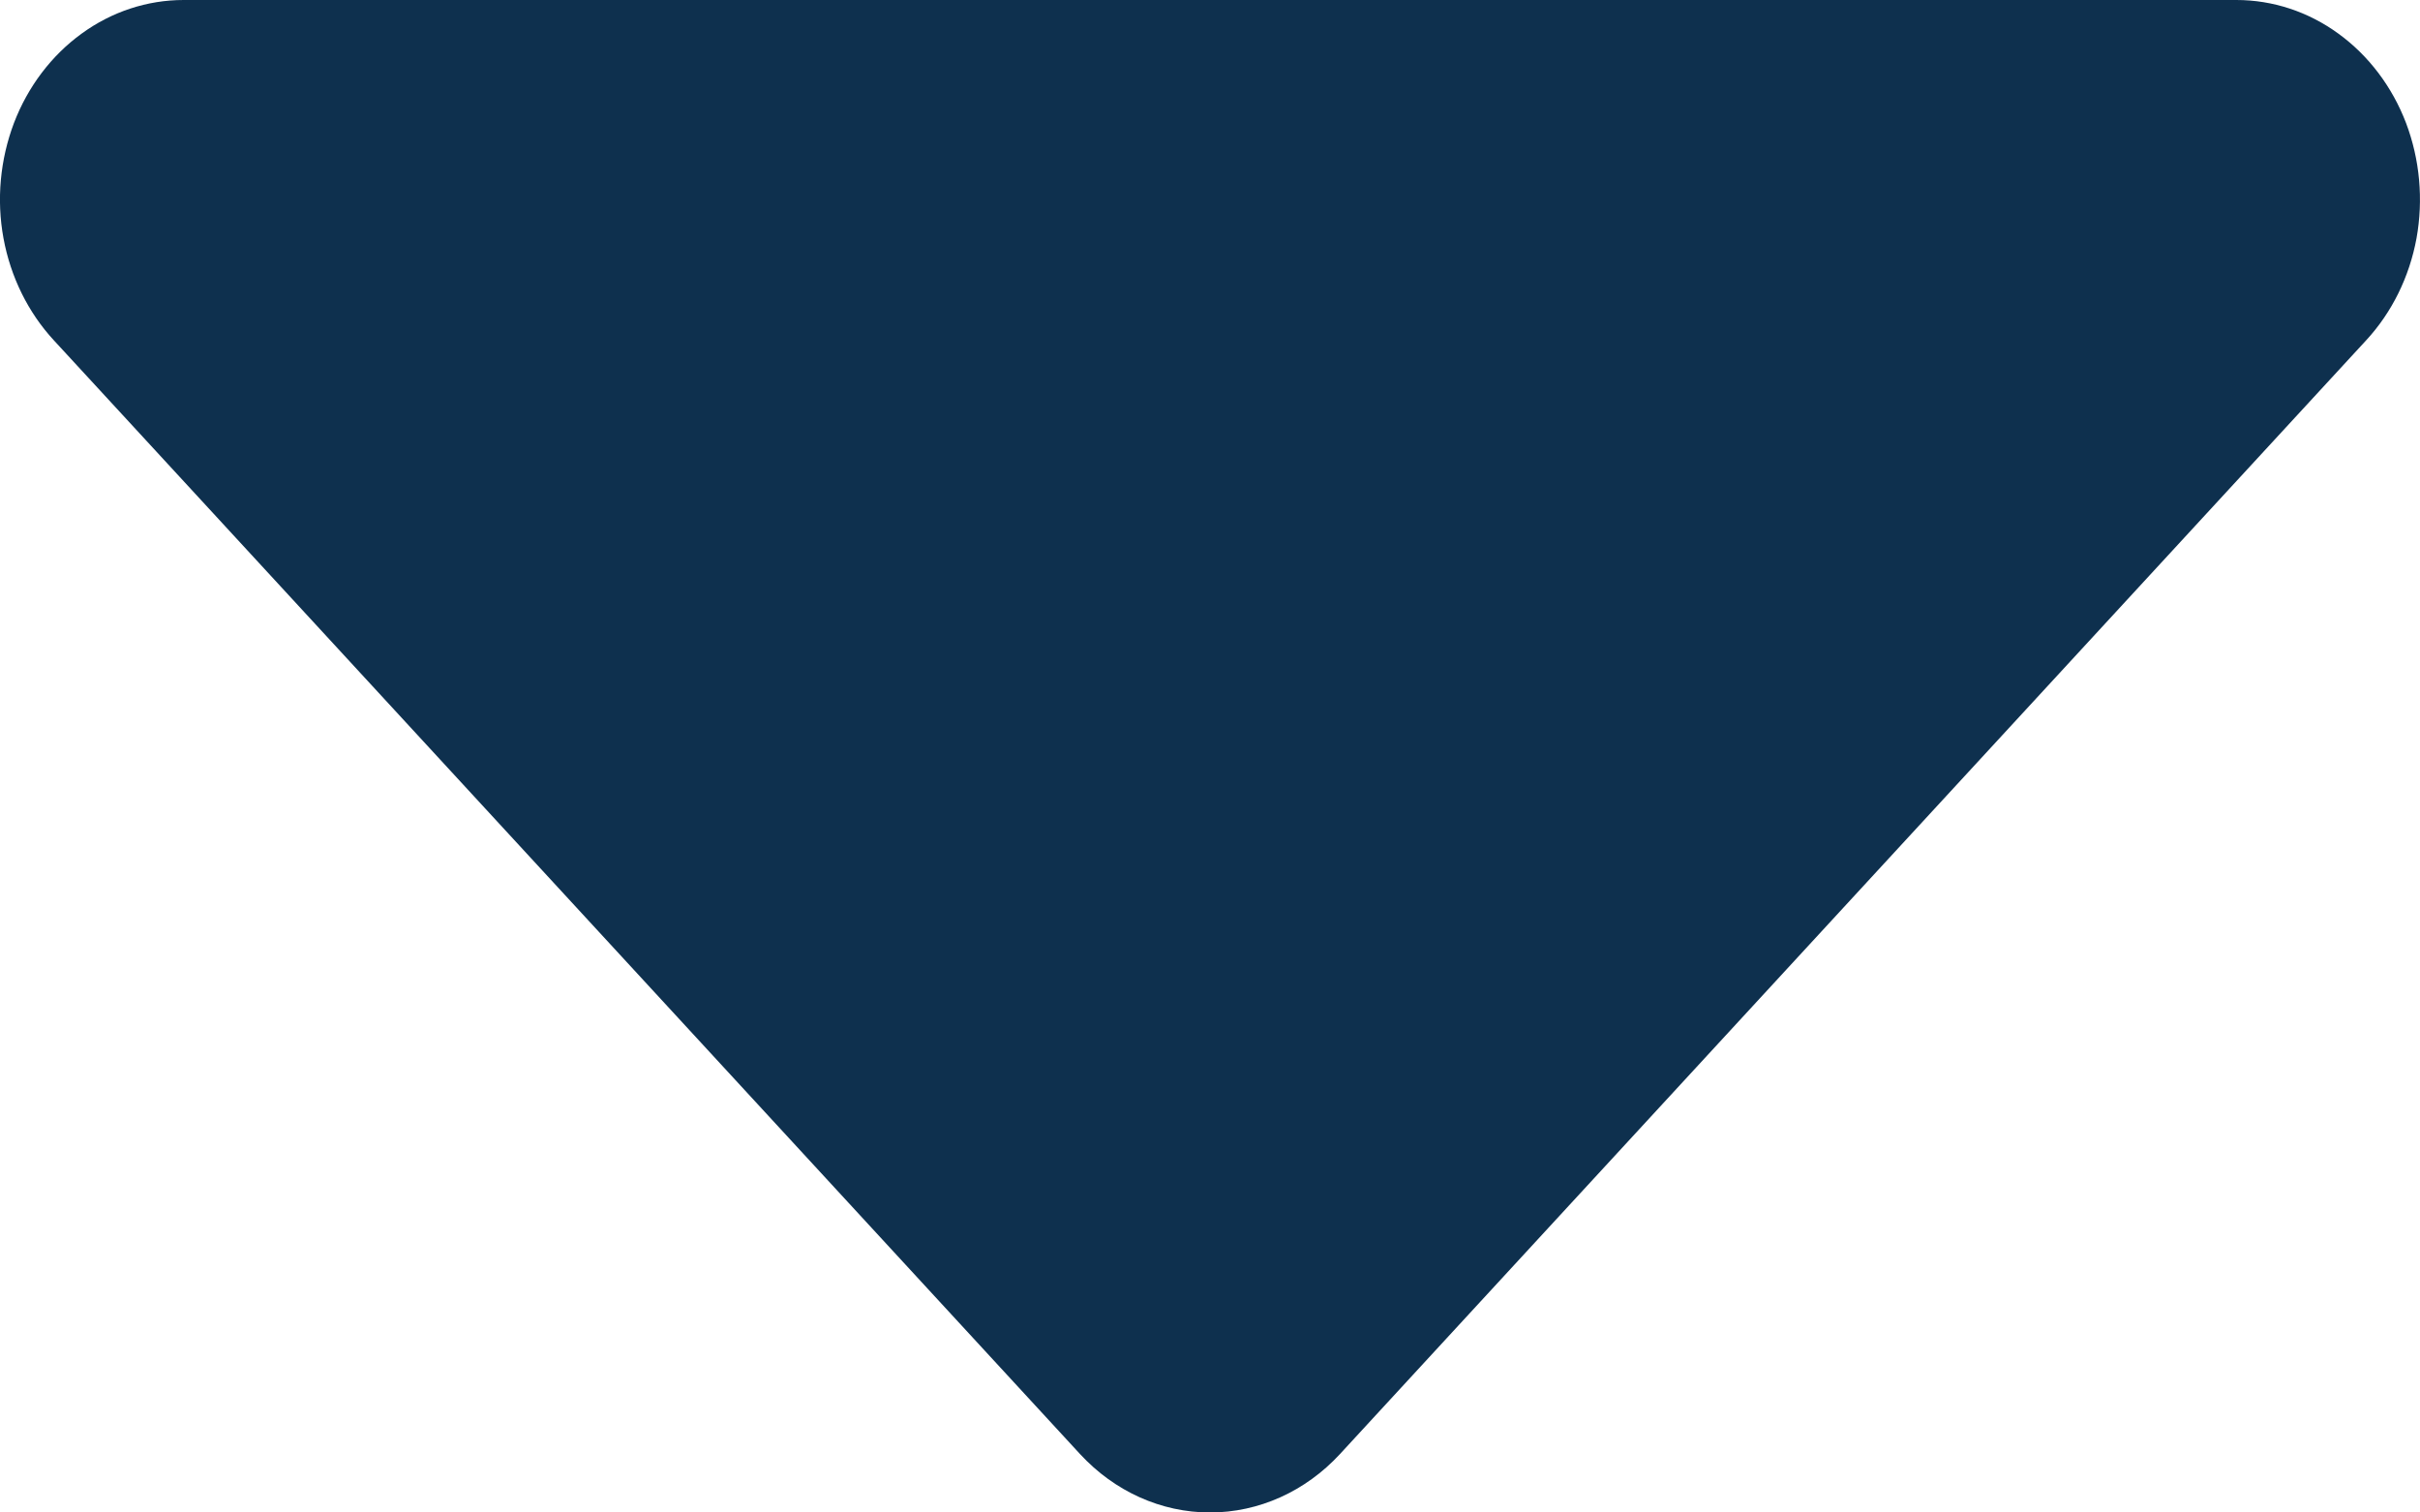<svg width="16" height="10" viewBox="0 0 16 10" fill="none" xmlns="http://www.w3.org/2000/svg">
<path d="M1.214 0H14.786C15.026 5.56624e-05 15.261 0.077 15.46 0.222C15.66 0.367 15.816 0.573 15.908 0.814C15.999 1.055 16.023 1.32 15.977 1.575C15.93 1.831 15.814 2.066 15.644 2.25L8.859 9.614C8.631 9.861 8.322 10 8 10C7.678 10 7.369 9.861 7.141 9.614L0.356 2.25C0.186 2.066 0.07 1.831 0.023 1.575C-0.024 1.32 0.001 1.055 0.092 0.814C0.184 0.573 0.34 0.367 0.54 0.222C0.739 0.077 0.974 5.56624e-05 1.214 0Z" fill="#0E304E"/>
</svg>
